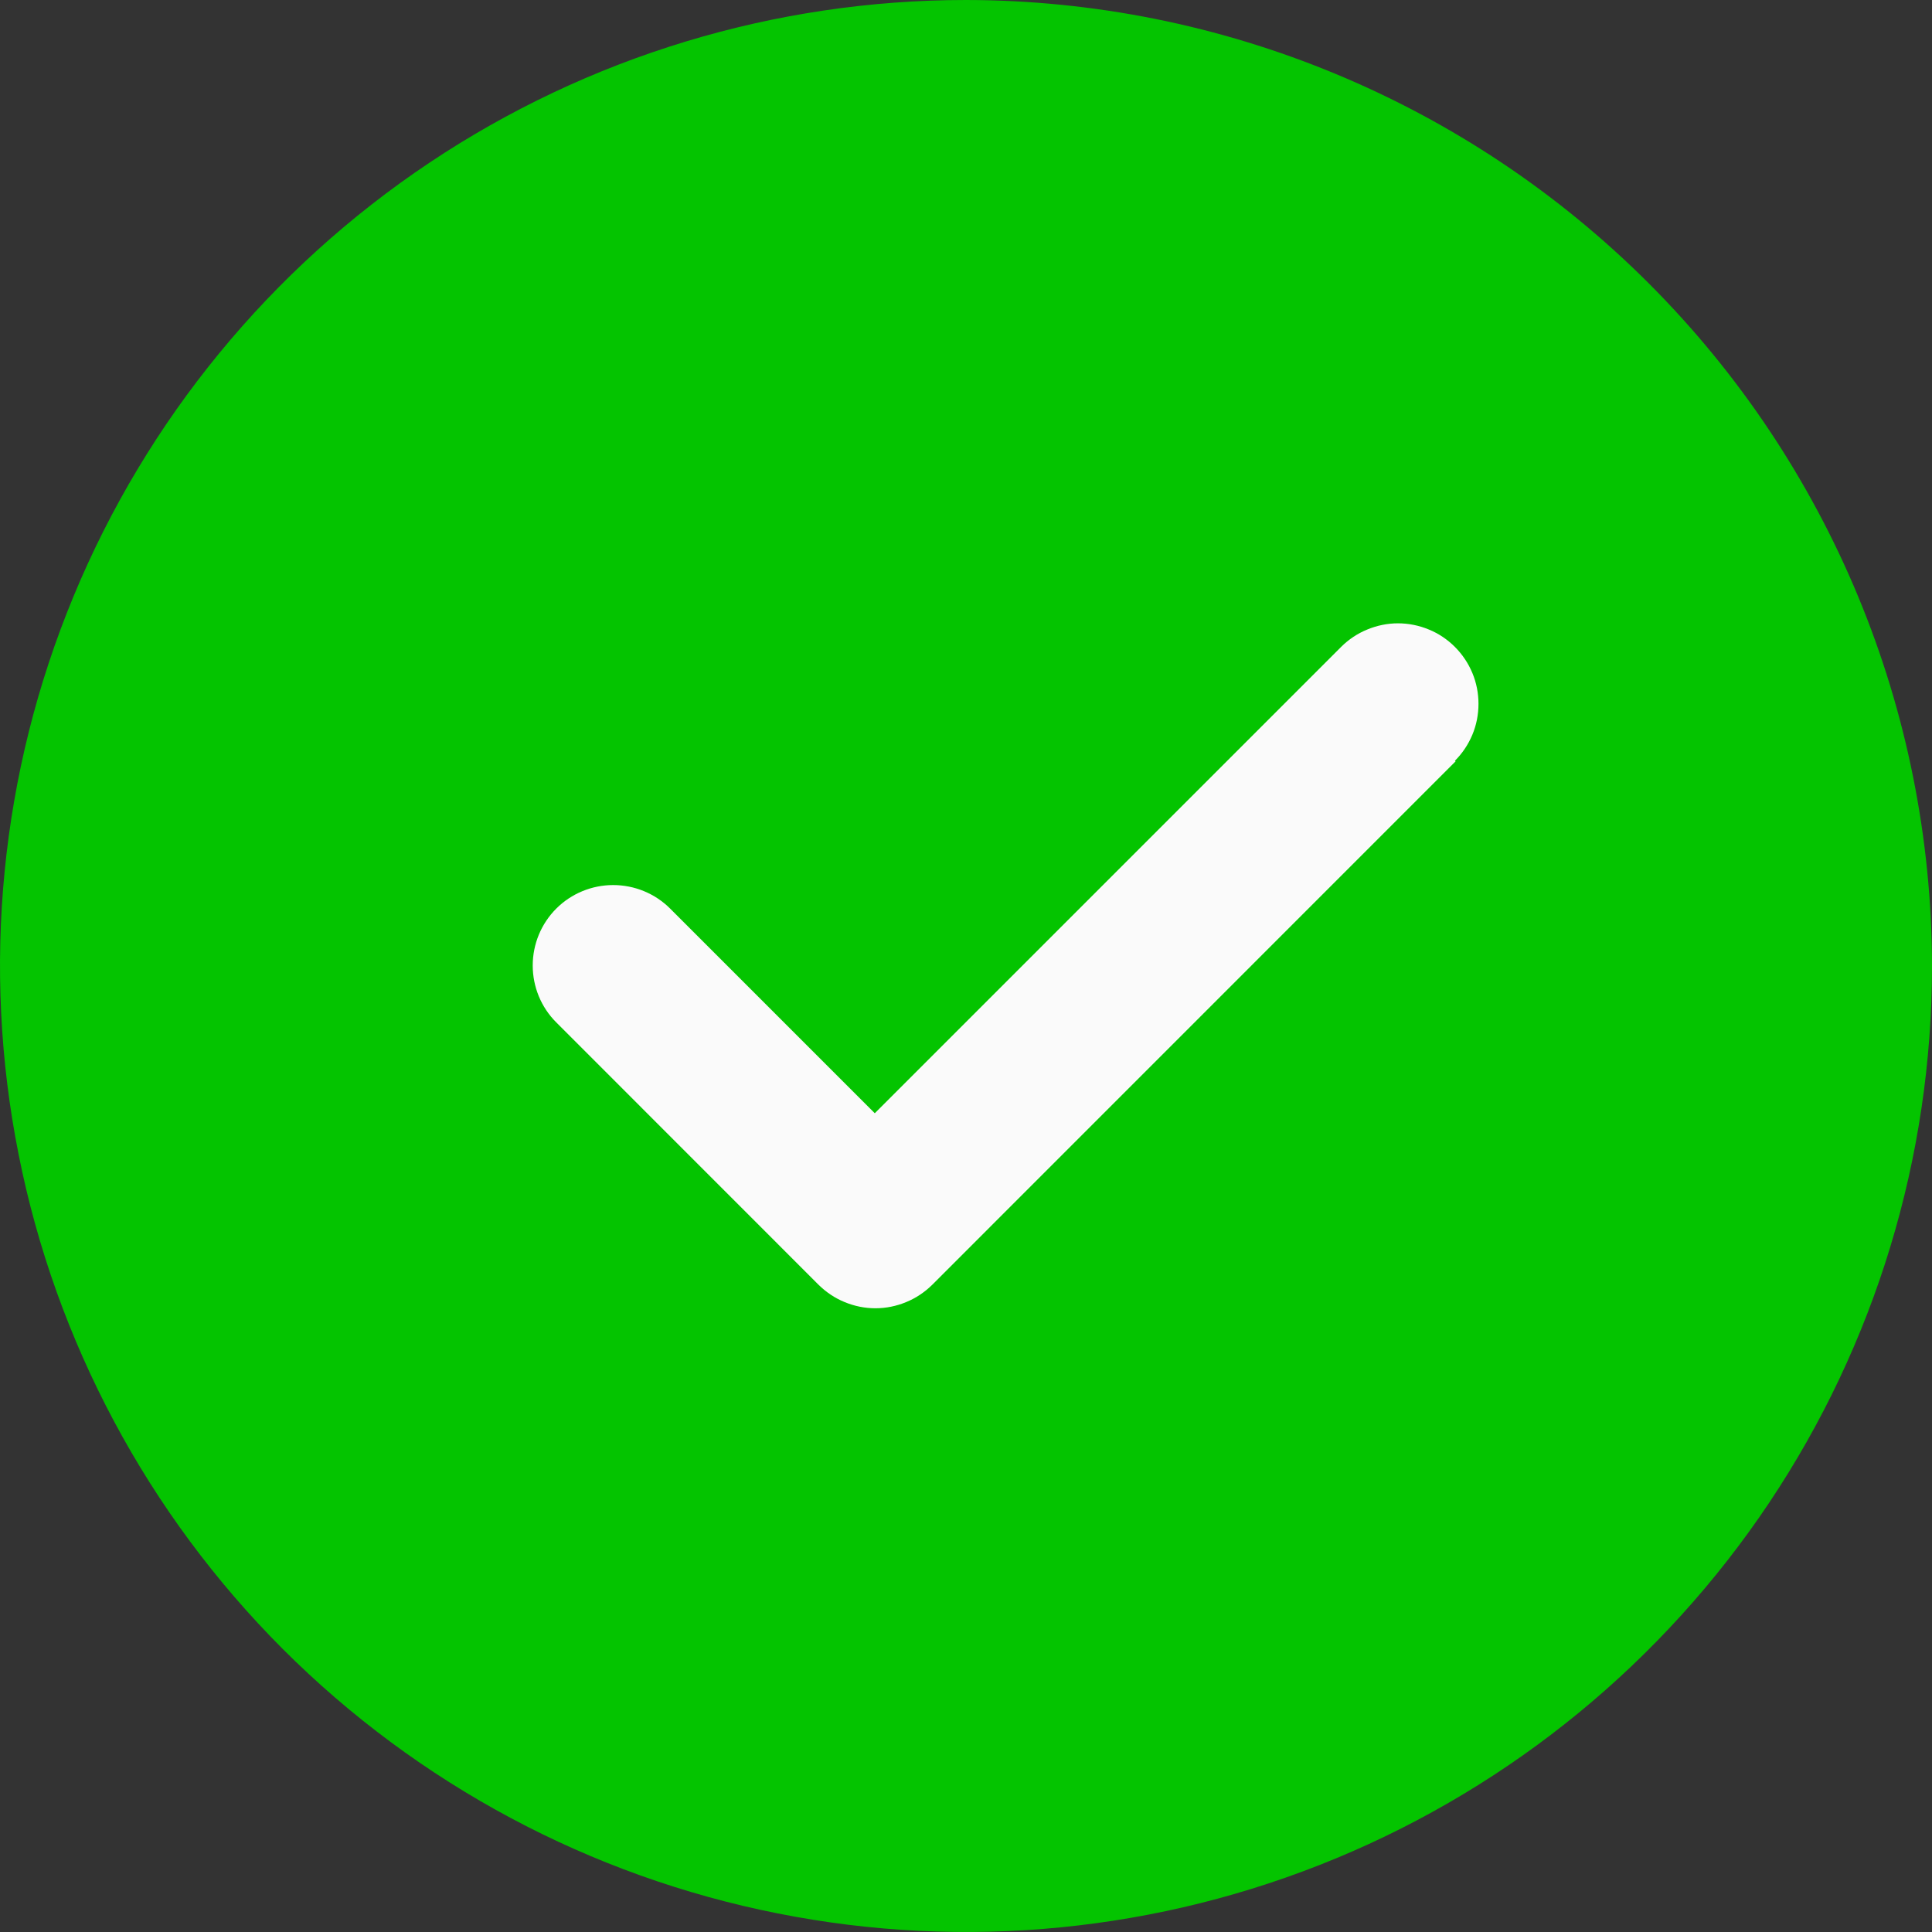 <svg width="19" height="19" viewBox="0 0 19 19" fill="none" xmlns="http://www.w3.org/2000/svg">
<rect x="0" y="0" width="19" height="19" fill="#333333" stroke="none"/>
<g clip-path="url(#clip0)">
<path d="M9.5 0C7.621 0 5.784 0.557 4.222 1.601C2.66 2.645 1.442 4.129 0.723 5.865C0.004 7.6 -0.184 9.511 0.183 11.353C0.549 13.196 1.454 14.889 2.782 16.218C4.111 17.546 5.804 18.451 7.647 18.817C9.489 19.184 11.4 18.996 13.136 18.277C14.871 17.558 16.355 16.34 17.399 14.778C18.443 13.216 19 11.379 19 9.5C18.997 6.981 17.995 4.567 16.214 2.786C14.433 1.005 12.019 0.003 9.5 0V0Z" fill="#04C400"/>
<path d="M14.315 7.487L9.169 12.634C9.095 12.707 9.008 12.766 8.912 12.805C8.816 12.845 8.713 12.866 8.609 12.866C8.505 12.866 8.402 12.845 8.306 12.805C8.21 12.766 8.123 12.707 8.049 12.634L5.471 10.055C5.322 9.907 5.239 9.705 5.239 9.495C5.239 9.285 5.322 9.084 5.471 8.935C5.619 8.787 5.821 8.704 6.03 8.704C6.24 8.704 6.442 8.787 6.59 8.935L8.603 10.948L13.189 6.362C13.262 6.289 13.35 6.23 13.446 6.191C13.542 6.151 13.645 6.13 13.748 6.13C13.852 6.13 13.956 6.151 14.052 6.191C14.148 6.23 14.235 6.289 14.308 6.362C14.382 6.436 14.44 6.523 14.48 6.619C14.52 6.715 14.54 6.818 14.54 6.922C14.54 7.026 14.52 7.129 14.48 7.225C14.44 7.321 14.382 7.408 14.308 7.482L14.315 7.487Z" fill="#FAFAFA"/>
</g>
<defs>
<clipPath id="clip0">
<rect width="19" height="19" fill="white"/>
</clipPath>
</defs>
</svg>

